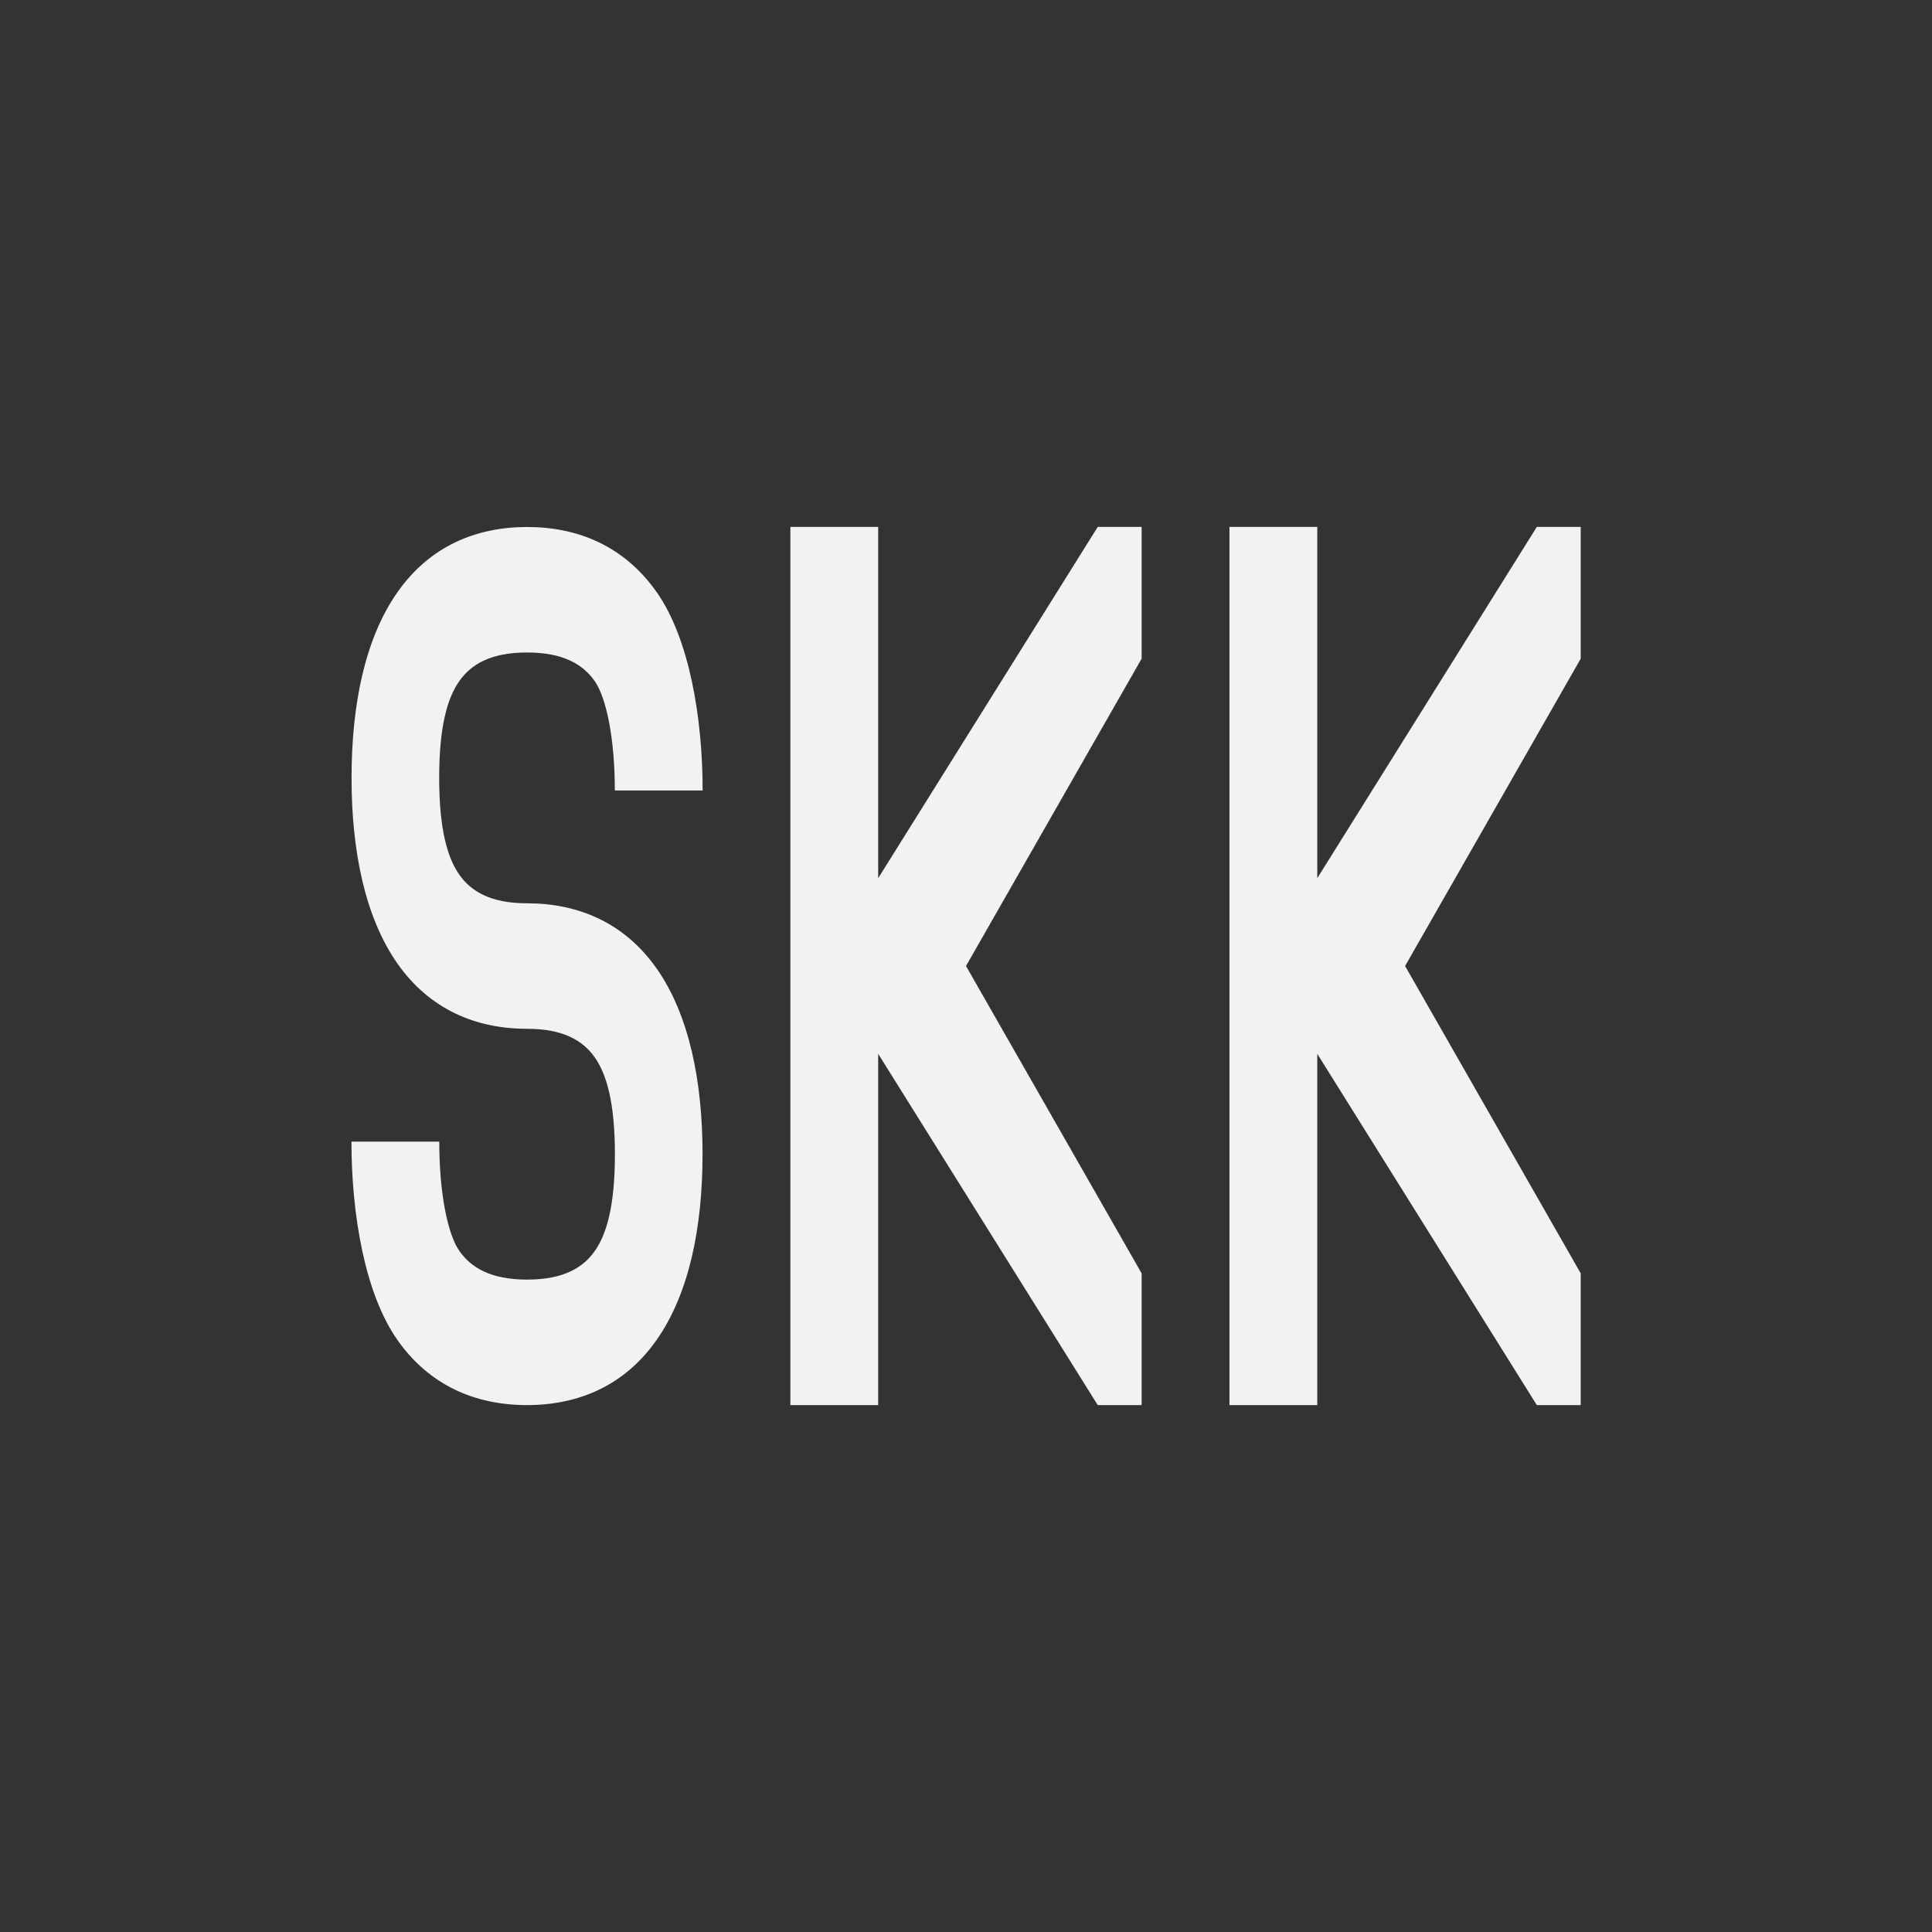 <?xml version="1.0" encoding="UTF-8" standalone="no"?>
<!--Part of Monotone: https://github.com/sixsixfive/Monotone, released under cc-by-sa_v4-->
<svg id="svg4" xmlns="http://www.w3.org/2000/svg" viewBox="-3 -3 22 22" width="44" height="44" version="1.1"><rect x="-3" y="-3" width="22" height="22" fill="#333333" stroke="none"/><path id="path833" style="fill:#f1f2f2" d="m6 3-2e-7 10h1l2e-7 -4 2.5 4h0.5v-1.5l-2-3.5 2-3.5v-1.5h-0.5l-2.5 4v-4z"/><path id="path850" style="fill:#f1f2f2" d="m11 3v10h1v-4l2.5 4h0.5v-1.5l-2-3.5 2-3.5v-1.5h-0.5l-2.5 4v-4z"/><path id="path834" d="m5 10.143c0-0.834-0.154-1.587-0.521-2.112-0.368-0.525-0.895-0.745-1.478-0.745-0.417 0-0.639-0.138-0.771-0.326-0.132-0.189-0.229-0.507-0.229-1.102 0-0.595 0.096-0.913 0.229-1.102 0.132-0.189 0.355-0.326 0.771-0.326 0.417 0 0.639 0.138 0.771 0.326 0.132 0.189 0.229 0.65 0.229 1.245h1c0-0.833-0.154-1.73-0.521-2.255-0.368-0.525-0.895-0.745-1.478-0.745s-1.111 0.22-1.478 0.745c-0.368 0.525-0.521 1.279-0.521 2.112 0 0.833 0.154 1.587 0.521 2.112 0.368 0.525 0.895 0.745 1.478 0.745 0.417 0 0.639 0.138 0.771 0.326 0.132 0.189 0.229 0.507 0.229 1.102 0 0.595-0.096 0.913-0.229 1.102-0.132 0.189-0.355 0.326-0.771 0.326-0.417 0-0.639-0.138-0.771-0.326-0.132-0.189-0.229-0.65-0.229-1.245h-1c0 0.833 0.154 1.73 0.521 2.255 0.368 0.526 0.895 0.745 1.478 0.745s1.111-0.219 1.478-0.745c0.368-0.525 0.521-1.279 0.521-2.112z" style="fill:#f1f2f2"/></svg>
